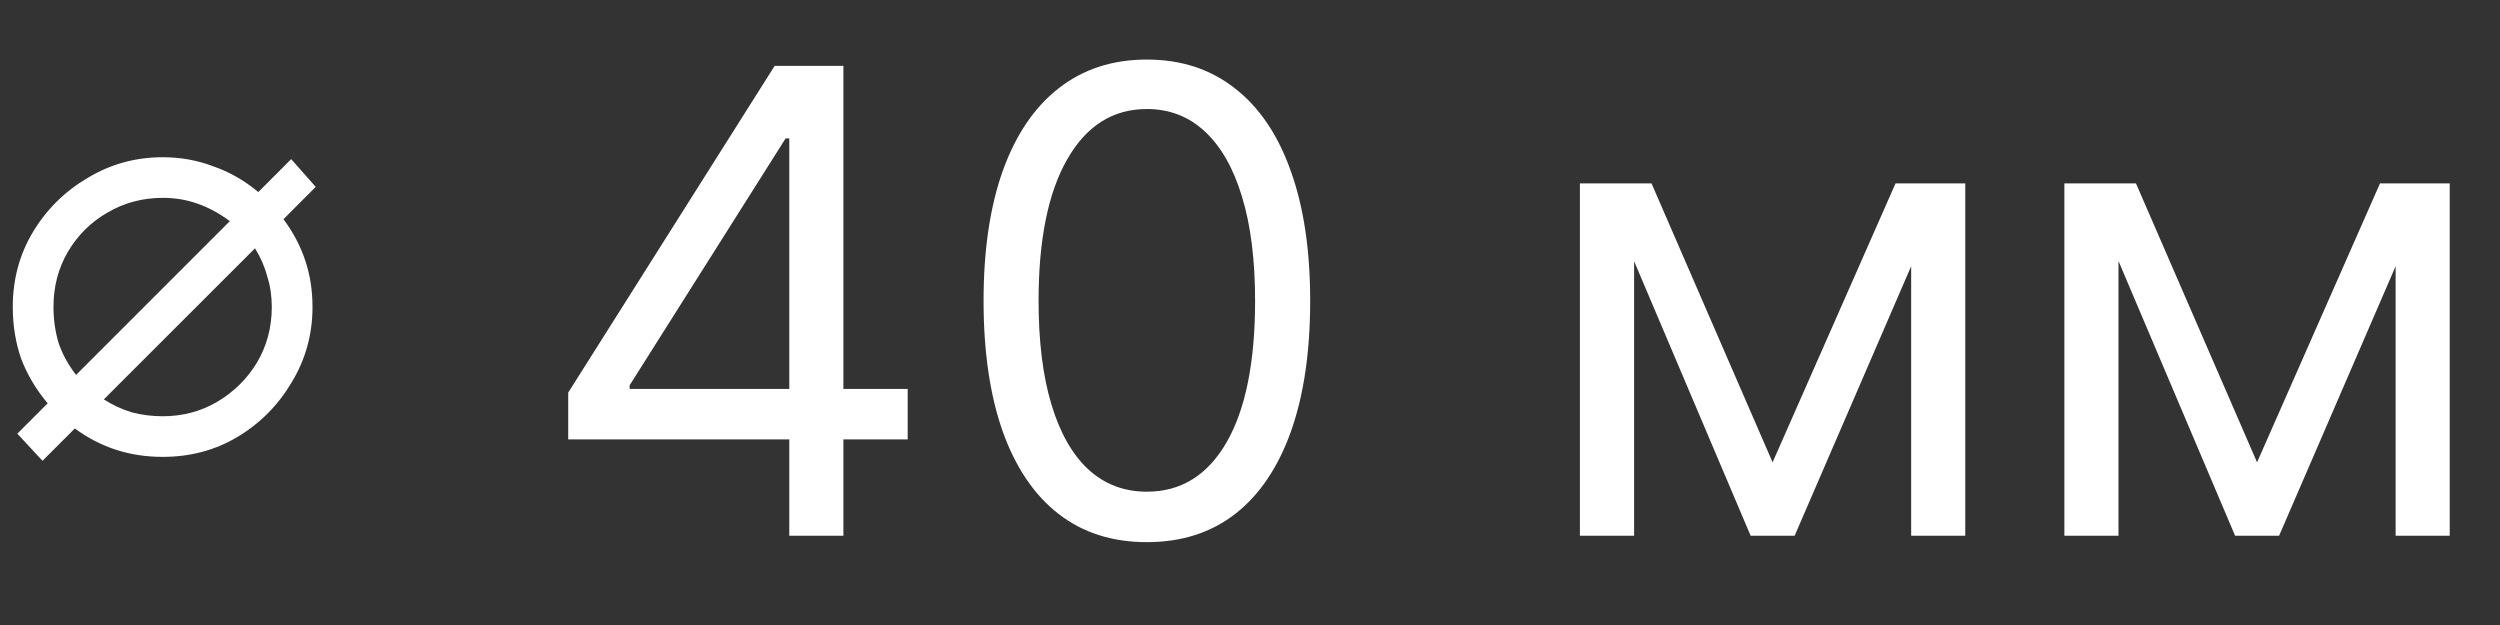 <svg width="28" height="7" viewBox="0 0 28 7" fill="none" xmlns="http://www.w3.org/2000/svg">
<rect x="0" y="0" width="28" height="7" fill="#333333" stroke="none"/>
<path d="M0.476 5.161L0.194 4.857L0.534 4.517C0.404 4.363 0.305 4.196 0.237 4.018C0.175 3.839 0.143 3.646 0.143 3.439C0.143 3.13 0.218 2.851 0.368 2.6C0.522 2.344 0.727 2.142 0.983 1.992C1.238 1.838 1.518 1.761 1.822 1.761C2.02 1.761 2.208 1.794 2.386 1.862C2.569 1.925 2.738 2.021 2.893 2.151L3.261 1.782L3.536 2.093L3.175 2.455C3.286 2.605 3.368 2.761 3.421 2.925C3.474 3.084 3.5 3.256 3.5 3.439C3.5 3.743 3.423 4.023 3.269 4.278C3.119 4.534 2.917 4.739 2.661 4.893C2.41 5.043 2.13 5.117 1.822 5.117C1.639 5.117 1.465 5.091 1.301 5.038C1.137 4.985 0.983 4.905 0.838 4.799L0.476 5.161ZM0.852 4.199L2.574 2.477C2.458 2.39 2.338 2.325 2.212 2.281C2.092 2.238 1.962 2.216 1.822 2.216C1.595 2.216 1.388 2.272 1.2 2.383C1.016 2.489 0.869 2.636 0.758 2.824C0.652 3.007 0.599 3.212 0.599 3.439C0.599 3.579 0.618 3.714 0.657 3.844C0.7 3.969 0.766 4.088 0.852 4.199ZM1.822 4.662C2.044 4.662 2.246 4.609 2.43 4.502C2.618 4.391 2.767 4.244 2.878 4.061C2.989 3.873 3.044 3.666 3.044 3.439C3.044 3.318 3.028 3.205 2.994 3.099C2.965 2.988 2.919 2.882 2.856 2.781L1.163 4.473C1.26 4.536 1.364 4.584 1.475 4.618C1.585 4.647 1.701 4.662 1.822 4.662ZM6.364 4.921V4.397L8.676 0.738H9.056V1.55H8.799L7.052 4.315V4.356H10.166V4.921H6.364ZM8.84 6V4.762V4.518V0.738H9.446V6H8.84ZM12.845 6.072C12.458 6.072 12.128 5.967 11.856 5.756C11.583 5.544 11.375 5.236 11.231 4.834C11.088 4.429 11.016 3.941 11.016 3.369C11.016 2.801 11.088 2.315 11.231 1.913C11.377 1.508 11.586 1.2 11.858 0.988C12.132 0.774 12.461 0.667 12.845 0.667C13.228 0.667 13.556 0.774 13.829 0.988C14.103 1.2 14.312 1.508 14.456 1.913C14.601 2.315 14.674 2.801 14.674 3.369C14.674 3.941 14.602 4.429 14.458 4.834C14.314 5.236 14.106 5.544 13.834 5.756C13.562 5.967 13.232 6.072 12.845 6.072ZM12.845 5.507C13.228 5.507 13.526 5.322 13.739 4.952C13.951 4.582 14.057 4.054 14.057 3.369C14.057 2.914 14.009 2.526 13.911 2.205C13.815 1.885 13.676 1.641 13.495 1.473C13.315 1.305 13.098 1.221 12.845 1.221C12.464 1.221 12.167 1.409 11.953 1.784C11.739 2.157 11.632 2.686 11.632 3.369C11.632 3.825 11.68 4.212 11.776 4.53C11.872 4.849 12.01 5.091 12.19 5.258C12.371 5.424 12.59 5.507 12.845 5.507ZM19.853 5.178L21.23 2.054H21.806L20.1 6H19.607L17.932 2.054H18.497L19.853 5.178ZM18.302 2.054V6H17.695V2.054H18.302ZM21.405 6V2.054H22.011V6H21.405ZM25.279 5.178L26.656 2.054H27.232L25.526 6H25.033L23.358 2.054H23.923L25.279 5.178ZM23.727 2.054V6H23.121V2.054H23.727ZM26.831 6V2.054H27.437V6H26.831Z" fill="white"/>
</svg>
